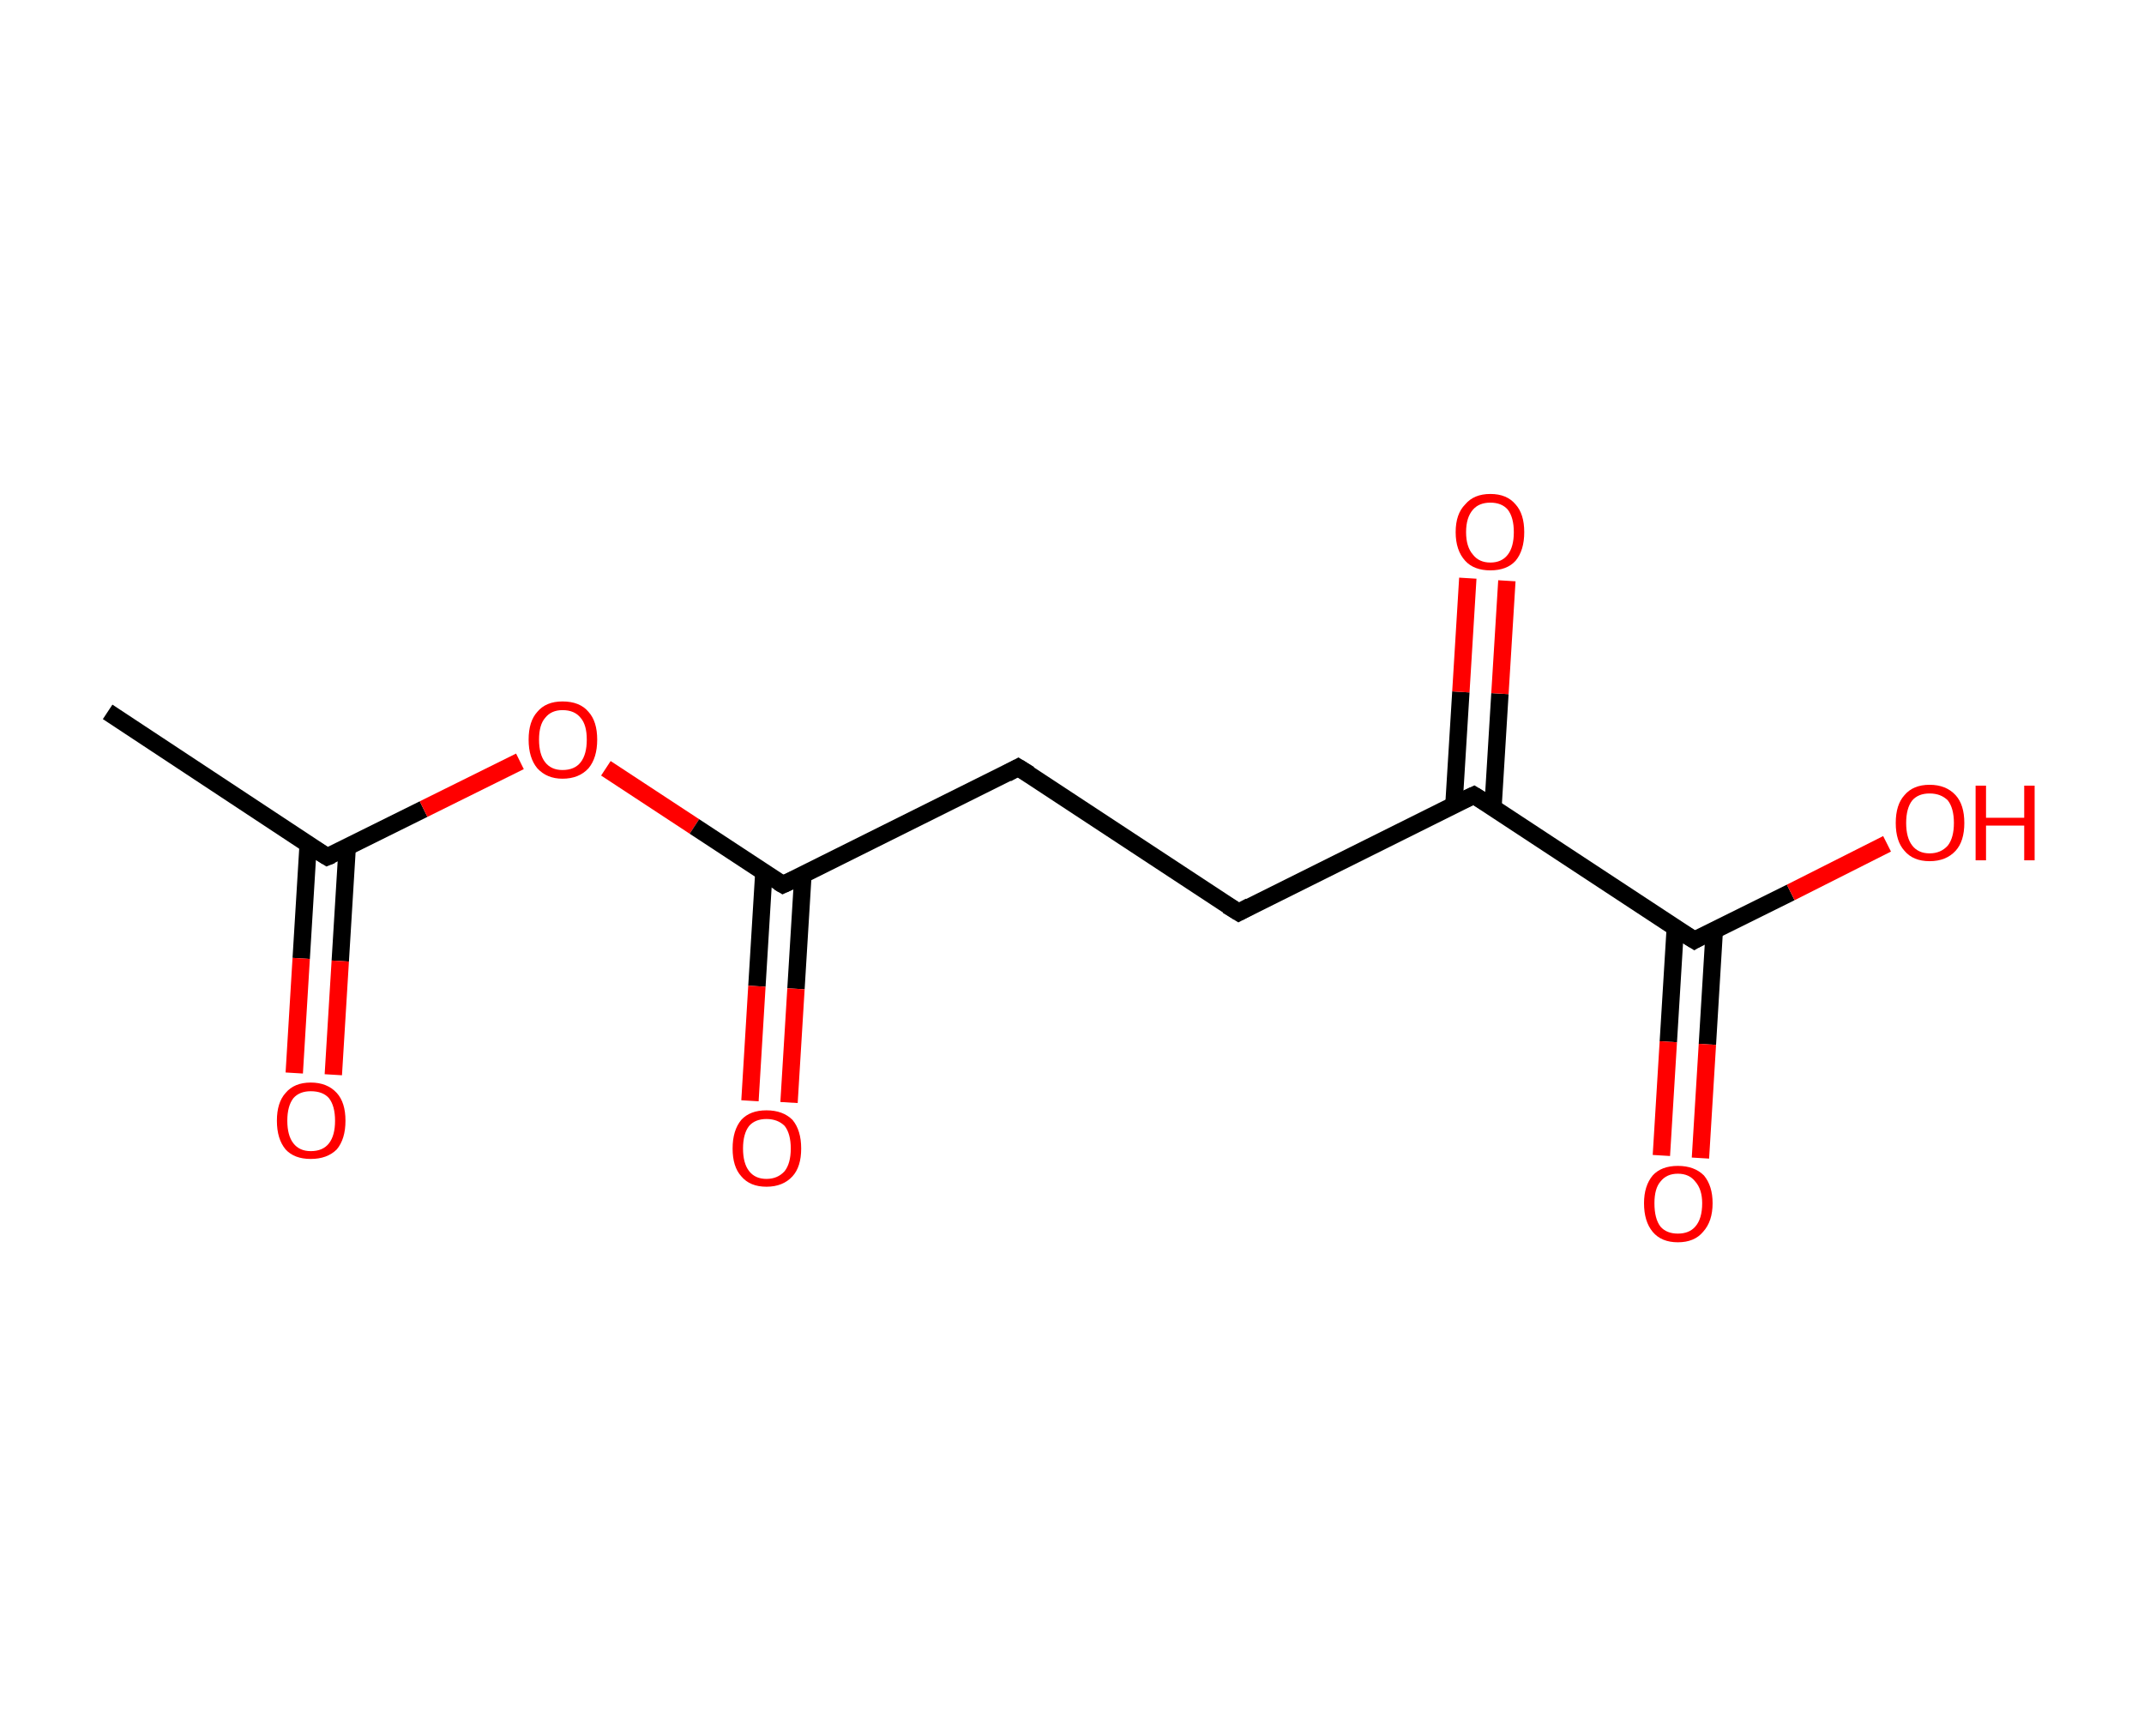 <?xml version='1.0' encoding='ASCII' standalone='yes'?>
<svg xmlns="http://www.w3.org/2000/svg" xmlns:rdkit="http://www.rdkit.org/xml" xmlns:xlink="http://www.w3.org/1999/xlink" version="1.1" baseProfile="full" xml:space="preserve" width="247px" height="200px" viewBox="0 0 247 200">
<!-- END OF HEADER -->
<rect style="opacity:1.0;fill:#FFFFFF;stroke:none" width="247.0" height="200.0" x="0.0" y="0.0"> </rect>
<path class="bond-0 atom-0 atom-1" d="M 12.4,82.0 L 37.7,98.7" style="fill:none;fill-rule:evenodd;stroke:#000000;stroke-width:2.0px;stroke-linecap:butt;stroke-linejoin:miter;stroke-opacity:1"/>
<path class="bond-1 atom-1 atom-2" d="M 35.5,97.3 L 34.7,110.4" style="fill:none;fill-rule:evenodd;stroke:#000000;stroke-width:2.0px;stroke-linecap:butt;stroke-linejoin:miter;stroke-opacity:1"/>
<path class="bond-1 atom-1 atom-2" d="M 34.7,110.4 L 33.9,123.6" style="fill:none;fill-rule:evenodd;stroke:#FF0000;stroke-width:2.0px;stroke-linecap:butt;stroke-linejoin:miter;stroke-opacity:1"/>
<path class="bond-1 atom-1 atom-2" d="M 40.0,97.6 L 39.2,110.7" style="fill:none;fill-rule:evenodd;stroke:#000000;stroke-width:2.0px;stroke-linecap:butt;stroke-linejoin:miter;stroke-opacity:1"/>
<path class="bond-1 atom-1 atom-2" d="M 39.2,110.7 L 38.4,123.8" style="fill:none;fill-rule:evenodd;stroke:#FF0000;stroke-width:2.0px;stroke-linecap:butt;stroke-linejoin:miter;stroke-opacity:1"/>
<path class="bond-2 atom-1 atom-3" d="M 37.7,98.7 L 48.8,93.2" style="fill:none;fill-rule:evenodd;stroke:#000000;stroke-width:2.0px;stroke-linecap:butt;stroke-linejoin:miter;stroke-opacity:1"/>
<path class="bond-2 atom-1 atom-3" d="M 48.8,93.2 L 59.9,87.7" style="fill:none;fill-rule:evenodd;stroke:#FF0000;stroke-width:2.0px;stroke-linecap:butt;stroke-linejoin:miter;stroke-opacity:1"/>
<path class="bond-3 atom-3 atom-4" d="M 69.8,88.5 L 80.0,95.2" style="fill:none;fill-rule:evenodd;stroke:#FF0000;stroke-width:2.0px;stroke-linecap:butt;stroke-linejoin:miter;stroke-opacity:1"/>
<path class="bond-3 atom-3 atom-4" d="M 80.0,95.2 L 90.2,101.9" style="fill:none;fill-rule:evenodd;stroke:#000000;stroke-width:2.0px;stroke-linecap:butt;stroke-linejoin:miter;stroke-opacity:1"/>
<path class="bond-4 atom-4 atom-5" d="M 88.0,100.5 L 87.2,113.6" style="fill:none;fill-rule:evenodd;stroke:#000000;stroke-width:2.0px;stroke-linecap:butt;stroke-linejoin:miter;stroke-opacity:1"/>
<path class="bond-4 atom-4 atom-5" d="M 87.2,113.6 L 86.4,126.8" style="fill:none;fill-rule:evenodd;stroke:#FF0000;stroke-width:2.0px;stroke-linecap:butt;stroke-linejoin:miter;stroke-opacity:1"/>
<path class="bond-4 atom-4 atom-5" d="M 92.5,100.8 L 91.7,113.9" style="fill:none;fill-rule:evenodd;stroke:#000000;stroke-width:2.0px;stroke-linecap:butt;stroke-linejoin:miter;stroke-opacity:1"/>
<path class="bond-4 atom-4 atom-5" d="M 91.7,113.9 L 90.9,127.0" style="fill:none;fill-rule:evenodd;stroke:#FF0000;stroke-width:2.0px;stroke-linecap:butt;stroke-linejoin:miter;stroke-opacity:1"/>
<path class="bond-5 atom-4 atom-6" d="M 90.2,101.9 L 117.3,88.4" style="fill:none;fill-rule:evenodd;stroke:#000000;stroke-width:2.0px;stroke-linecap:butt;stroke-linejoin:miter;stroke-opacity:1"/>
<path class="bond-6 atom-6 atom-7" d="M 117.3,88.4 L 142.7,105.1" style="fill:none;fill-rule:evenodd;stroke:#000000;stroke-width:2.0px;stroke-linecap:butt;stroke-linejoin:miter;stroke-opacity:1"/>
<path class="bond-7 atom-7 atom-8" d="M 142.7,105.1 L 169.8,91.6" style="fill:none;fill-rule:evenodd;stroke:#000000;stroke-width:2.0px;stroke-linecap:butt;stroke-linejoin:miter;stroke-opacity:1"/>
<path class="bond-8 atom-8 atom-9" d="M 172.0,93.0 L 172.8,79.9" style="fill:none;fill-rule:evenodd;stroke:#000000;stroke-width:2.0px;stroke-linecap:butt;stroke-linejoin:miter;stroke-opacity:1"/>
<path class="bond-8 atom-8 atom-9" d="M 172.8,79.9 L 173.6,66.9" style="fill:none;fill-rule:evenodd;stroke:#FF0000;stroke-width:2.0px;stroke-linecap:butt;stroke-linejoin:miter;stroke-opacity:1"/>
<path class="bond-8 atom-8 atom-9" d="M 167.5,92.7 L 168.3,79.7" style="fill:none;fill-rule:evenodd;stroke:#000000;stroke-width:2.0px;stroke-linecap:butt;stroke-linejoin:miter;stroke-opacity:1"/>
<path class="bond-8 atom-8 atom-9" d="M 168.3,79.7 L 169.1,66.6" style="fill:none;fill-rule:evenodd;stroke:#FF0000;stroke-width:2.0px;stroke-linecap:butt;stroke-linejoin:miter;stroke-opacity:1"/>
<path class="bond-9 atom-8 atom-10" d="M 169.8,91.6 L 195.2,108.3" style="fill:none;fill-rule:evenodd;stroke:#000000;stroke-width:2.0px;stroke-linecap:butt;stroke-linejoin:miter;stroke-opacity:1"/>
<path class="bond-10 atom-10 atom-11" d="M 193.0,106.9 L 192.2,120.0" style="fill:none;fill-rule:evenodd;stroke:#000000;stroke-width:2.0px;stroke-linecap:butt;stroke-linejoin:miter;stroke-opacity:1"/>
<path class="bond-10 atom-10 atom-11" d="M 192.2,120.0 L 191.4,133.1" style="fill:none;fill-rule:evenodd;stroke:#FF0000;stroke-width:2.0px;stroke-linecap:butt;stroke-linejoin:miter;stroke-opacity:1"/>
<path class="bond-10 atom-10 atom-11" d="M 197.5,107.1 L 196.7,120.3" style="fill:none;fill-rule:evenodd;stroke:#000000;stroke-width:2.0px;stroke-linecap:butt;stroke-linejoin:miter;stroke-opacity:1"/>
<path class="bond-10 atom-10 atom-11" d="M 196.7,120.3 L 195.9,133.4" style="fill:none;fill-rule:evenodd;stroke:#FF0000;stroke-width:2.0px;stroke-linecap:butt;stroke-linejoin:miter;stroke-opacity:1"/>
<path class="bond-11 atom-10 atom-12" d="M 195.2,108.3 L 206.3,102.8" style="fill:none;fill-rule:evenodd;stroke:#000000;stroke-width:2.0px;stroke-linecap:butt;stroke-linejoin:miter;stroke-opacity:1"/>
<path class="bond-11 atom-10 atom-12" d="M 206.3,102.8 L 217.4,97.2" style="fill:none;fill-rule:evenodd;stroke:#FF0000;stroke-width:2.0px;stroke-linecap:butt;stroke-linejoin:miter;stroke-opacity:1"/>
<path d="M 36.4,97.9 L 37.7,98.7 L 38.2,98.5" style="fill:none;stroke:#000000;stroke-width:2.0px;stroke-linecap:butt;stroke-linejoin:miter;stroke-opacity:1;"/>
<path d="M 89.7,101.6 L 90.2,101.9 L 91.5,101.3" style="fill:none;stroke:#000000;stroke-width:2.0px;stroke-linecap:butt;stroke-linejoin:miter;stroke-opacity:1;"/>
<path d="M 116.0,89.1 L 117.3,88.4 L 118.6,89.2" style="fill:none;stroke:#000000;stroke-width:2.0px;stroke-linecap:butt;stroke-linejoin:miter;stroke-opacity:1;"/>
<path d="M 141.4,104.3 L 142.7,105.1 L 144.0,104.4" style="fill:none;stroke:#000000;stroke-width:2.0px;stroke-linecap:butt;stroke-linejoin:miter;stroke-opacity:1;"/>
<path d="M 168.5,92.2 L 169.8,91.6 L 171.1,92.4" style="fill:none;stroke:#000000;stroke-width:2.0px;stroke-linecap:butt;stroke-linejoin:miter;stroke-opacity:1;"/>
<path d="M 193.9,107.5 L 195.2,108.3 L 195.7,108.0" style="fill:none;stroke:#000000;stroke-width:2.0px;stroke-linecap:butt;stroke-linejoin:miter;stroke-opacity:1;"/>
<path class="atom-2" d="M 31.9 129.1 Q 31.9 127.0, 32.9 125.9 Q 33.9 124.7, 35.8 124.7 Q 37.7 124.7, 38.8 125.9 Q 39.8 127.0, 39.8 129.1 Q 39.8 131.2, 38.8 132.4 Q 37.7 133.5, 35.8 133.5 Q 33.9 133.5, 32.9 132.4 Q 31.9 131.2, 31.9 129.1 M 35.8 132.6 Q 37.2 132.6, 37.9 131.7 Q 38.6 130.8, 38.6 129.1 Q 38.6 127.4, 37.9 126.5 Q 37.2 125.7, 35.8 125.7 Q 34.5 125.7, 33.8 126.5 Q 33.1 127.4, 33.1 129.1 Q 33.1 130.8, 33.8 131.7 Q 34.5 132.6, 35.8 132.6 " fill="#FF0000"/>
<path class="atom-3" d="M 60.9 85.2 Q 60.9 83.1, 61.9 82.0 Q 62.9 80.8, 64.8 80.8 Q 66.8 80.8, 67.8 82.0 Q 68.8 83.1, 68.8 85.2 Q 68.8 87.3, 67.8 88.5 Q 66.7 89.7, 64.8 89.7 Q 63.0 89.7, 61.9 88.5 Q 60.9 87.3, 60.9 85.2 M 64.8 88.7 Q 66.2 88.7, 66.9 87.8 Q 67.6 86.9, 67.6 85.2 Q 67.6 83.5, 66.9 82.7 Q 66.2 81.8, 64.8 81.8 Q 63.5 81.8, 62.8 82.7 Q 62.1 83.5, 62.1 85.2 Q 62.1 86.9, 62.8 87.8 Q 63.5 88.7, 64.8 88.7 " fill="#FF0000"/>
<path class="atom-5" d="M 84.4 132.3 Q 84.4 130.2, 85.4 129.0 Q 86.4 127.9, 88.3 127.9 Q 90.2 127.9, 91.3 129.0 Q 92.3 130.2, 92.3 132.3 Q 92.3 134.4, 91.3 135.5 Q 90.2 136.7, 88.3 136.7 Q 86.4 136.7, 85.4 135.5 Q 84.4 134.4, 84.4 132.3 M 88.3 135.8 Q 89.6 135.8, 90.4 134.9 Q 91.1 134.0, 91.1 132.3 Q 91.1 130.6, 90.4 129.7 Q 89.6 128.9, 88.3 128.9 Q 87.0 128.9, 86.3 129.7 Q 85.6 130.6, 85.6 132.3 Q 85.6 134.0, 86.3 134.9 Q 87.0 135.8, 88.3 135.8 " fill="#FF0000"/>
<path class="atom-9" d="M 167.7 61.3 Q 167.7 59.2, 168.8 58.1 Q 169.8 56.9, 171.7 56.9 Q 173.6 56.9, 174.6 58.1 Q 175.6 59.2, 175.6 61.3 Q 175.6 63.4, 174.6 64.6 Q 173.6 65.7, 171.7 65.7 Q 169.8 65.7, 168.8 64.6 Q 167.7 63.4, 167.7 61.3 M 171.7 64.8 Q 173.0 64.8, 173.7 63.9 Q 174.4 63.0, 174.4 61.3 Q 174.4 59.6, 173.7 58.7 Q 173.0 57.9, 171.7 57.9 Q 170.4 57.9, 169.7 58.7 Q 168.9 59.6, 168.9 61.3 Q 168.9 63.0, 169.7 63.9 Q 170.4 64.8, 171.7 64.8 " fill="#FF0000"/>
<path class="atom-11" d="M 189.4 138.6 Q 189.4 136.6, 190.4 135.4 Q 191.4 134.3, 193.3 134.3 Q 195.2 134.3, 196.3 135.4 Q 197.3 136.6, 197.3 138.6 Q 197.3 140.7, 196.2 141.9 Q 195.2 143.1, 193.3 143.1 Q 191.4 143.1, 190.4 141.9 Q 189.4 140.7, 189.4 138.6 M 193.3 142.1 Q 194.6 142.1, 195.3 141.3 Q 196.1 140.4, 196.1 138.6 Q 196.1 137.0, 195.3 136.1 Q 194.6 135.2, 193.3 135.2 Q 192.0 135.2, 191.3 136.1 Q 190.6 136.9, 190.6 138.6 Q 190.6 140.4, 191.3 141.3 Q 192.0 142.1, 193.3 142.1 " fill="#FF0000"/>
<path class="atom-12" d="M 218.4 94.8 Q 218.4 92.7, 219.4 91.6 Q 220.4 90.4, 222.3 90.4 Q 224.2 90.4, 225.3 91.6 Q 226.3 92.7, 226.3 94.8 Q 226.3 96.9, 225.3 98.0 Q 224.2 99.2, 222.3 99.2 Q 220.4 99.2, 219.4 98.0 Q 218.4 96.9, 218.4 94.8 M 222.3 98.3 Q 223.6 98.3, 224.4 97.4 Q 225.1 96.5, 225.1 94.8 Q 225.1 93.1, 224.4 92.2 Q 223.6 91.4, 222.3 91.4 Q 221.0 91.4, 220.3 92.2 Q 219.6 93.1, 219.6 94.8 Q 219.6 96.5, 220.3 97.4 Q 221.0 98.3, 222.3 98.3 " fill="#FF0000"/>
<path class="atom-12" d="M 227.6 90.5 L 228.8 90.5 L 228.8 94.2 L 233.2 94.2 L 233.2 90.5 L 234.4 90.5 L 234.4 99.1 L 233.2 99.1 L 233.2 95.1 L 228.8 95.1 L 228.8 99.1 L 227.6 99.1 L 227.6 90.5 " fill="#FF0000"/>
</svg>
